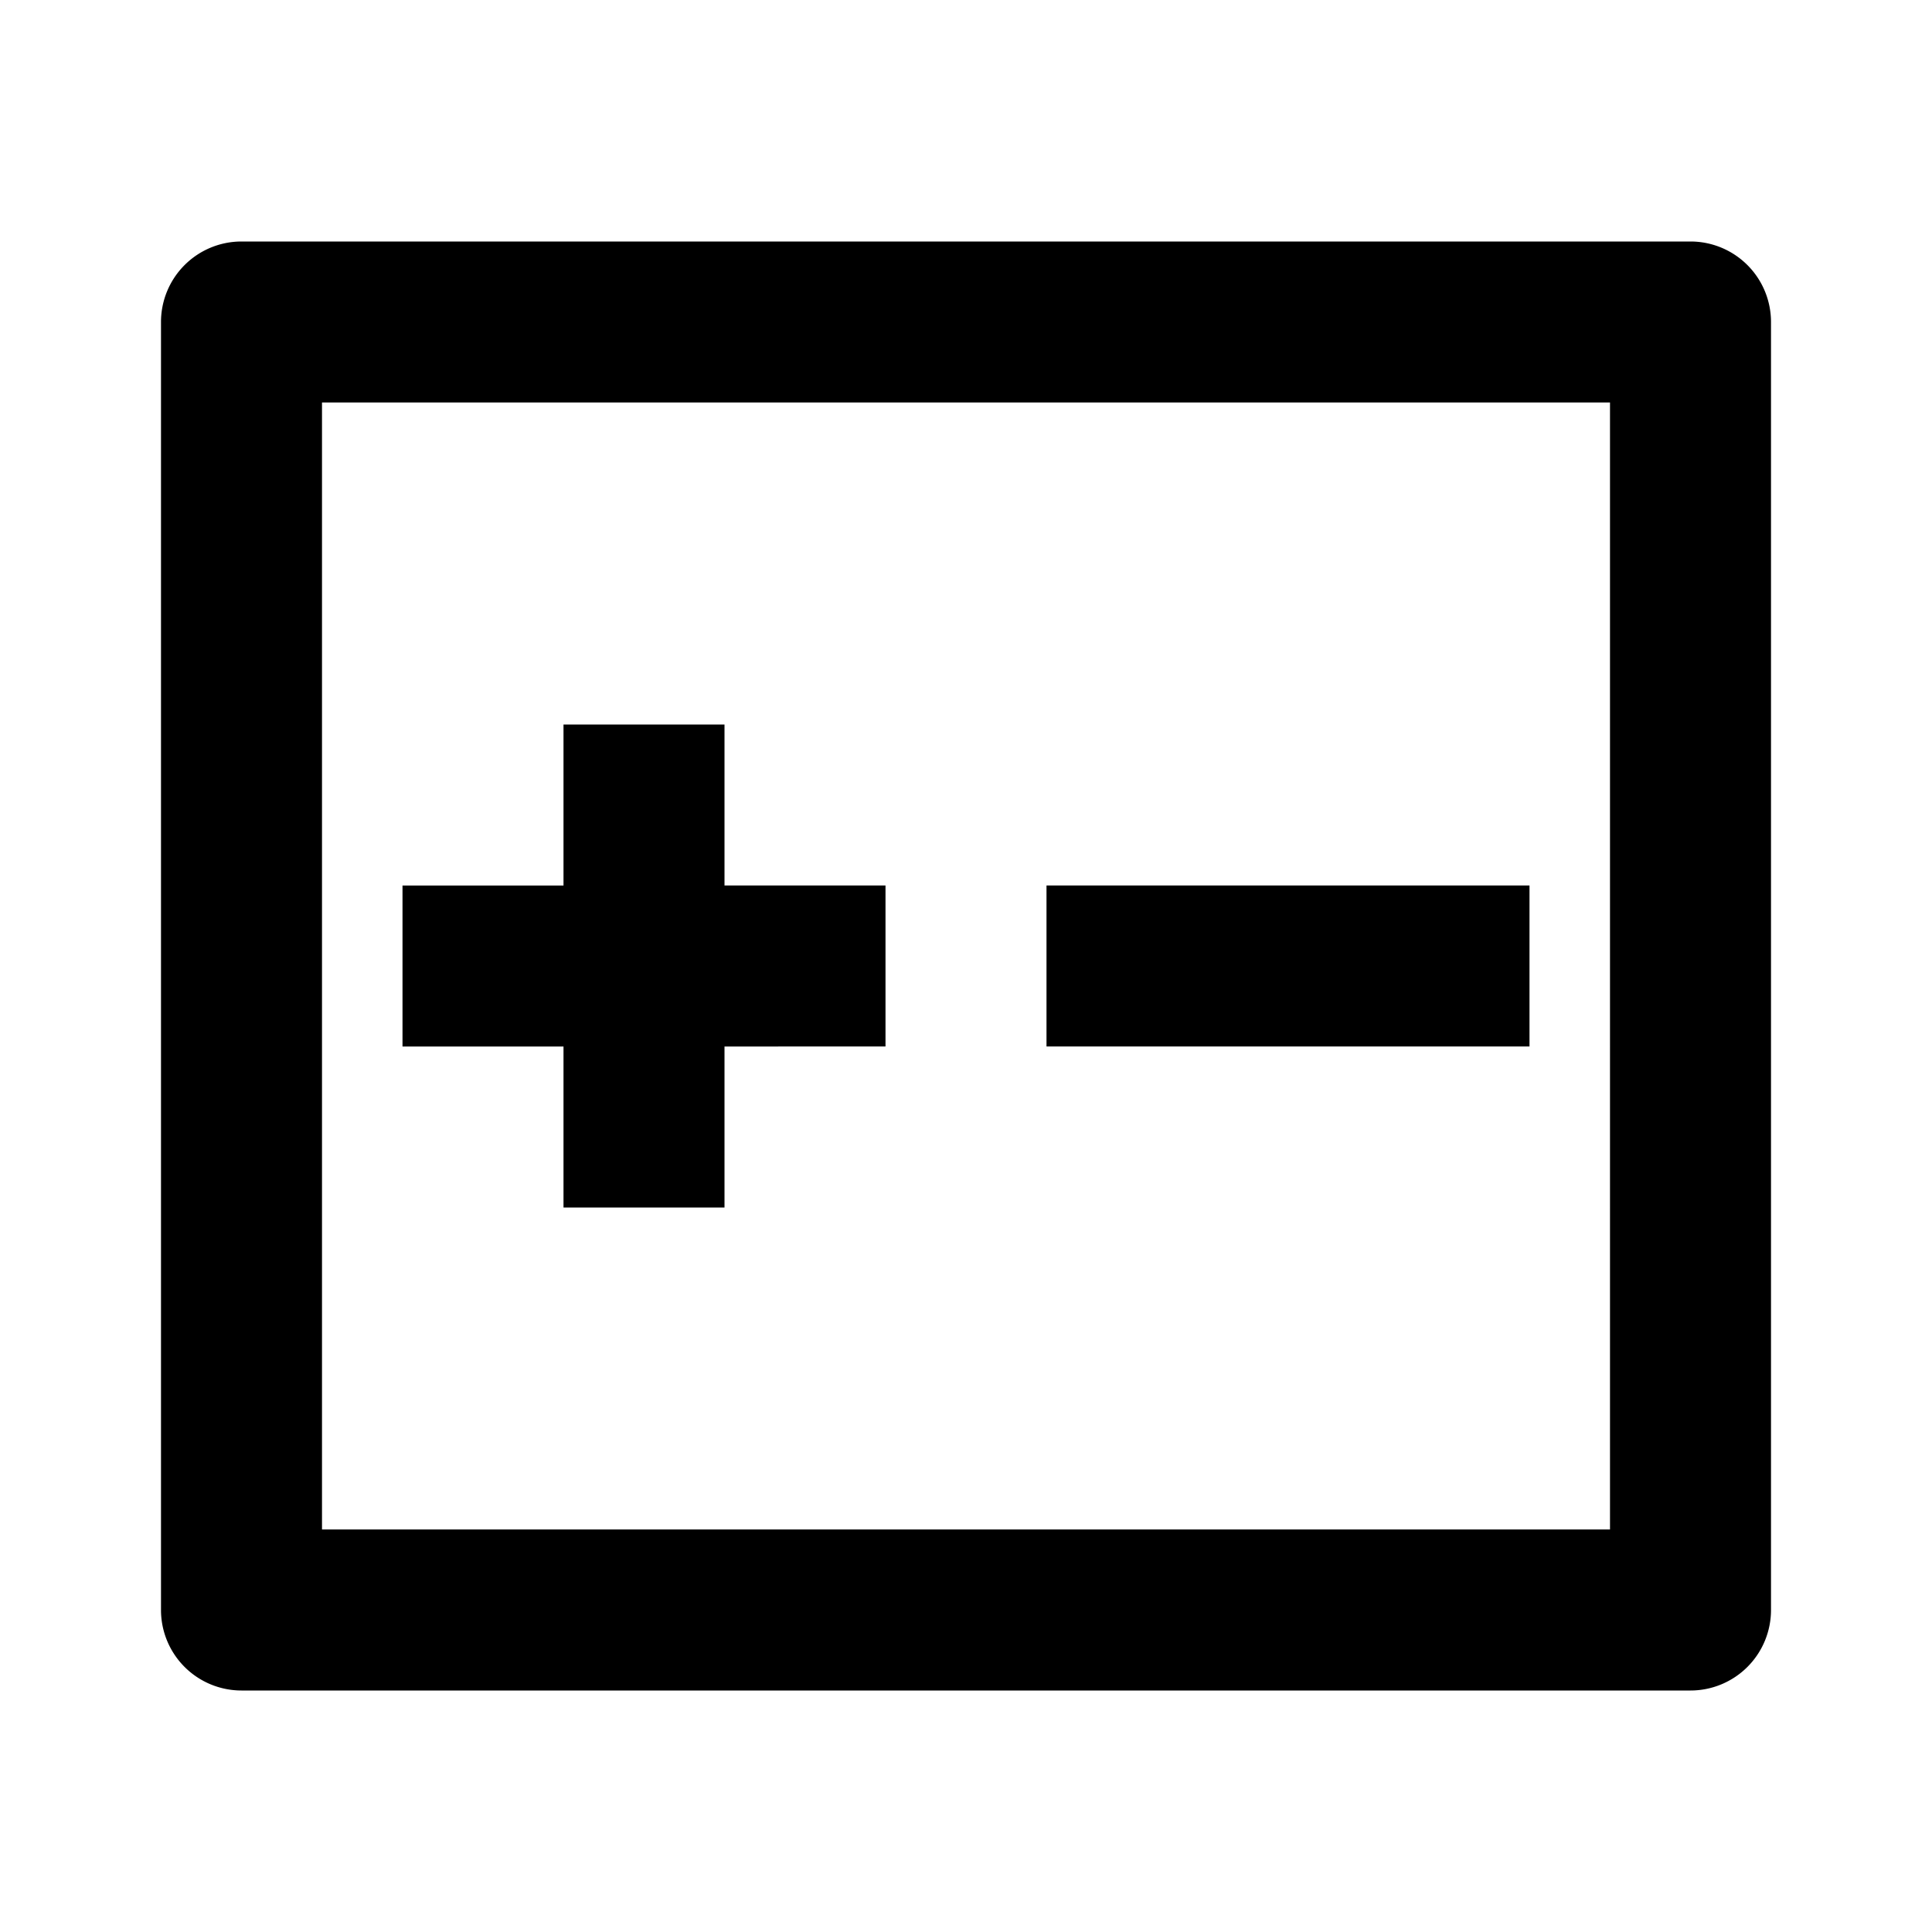 <svg width="24" height="24"  xmlns="http://www.w3.org/2000/svg"><g clip-path="url(#a)"><path d="M3 3h18a1 1 0 0 1 1 1v16a1 1 0 0 1-1 1H3a1 1 0 0 1-1-1V4a1 1 0 0 1 1-1Zm1 2v14h16V5H4Zm5 6h2v2H9v2H7v-2H5v-2h2V9h2v2Zm4 0h6v2h-6v-2Z" /></g><defs><clipPath id="a"><path fill="#fff" d="M0 0h24v24H0z"/></clipPath></defs></svg>